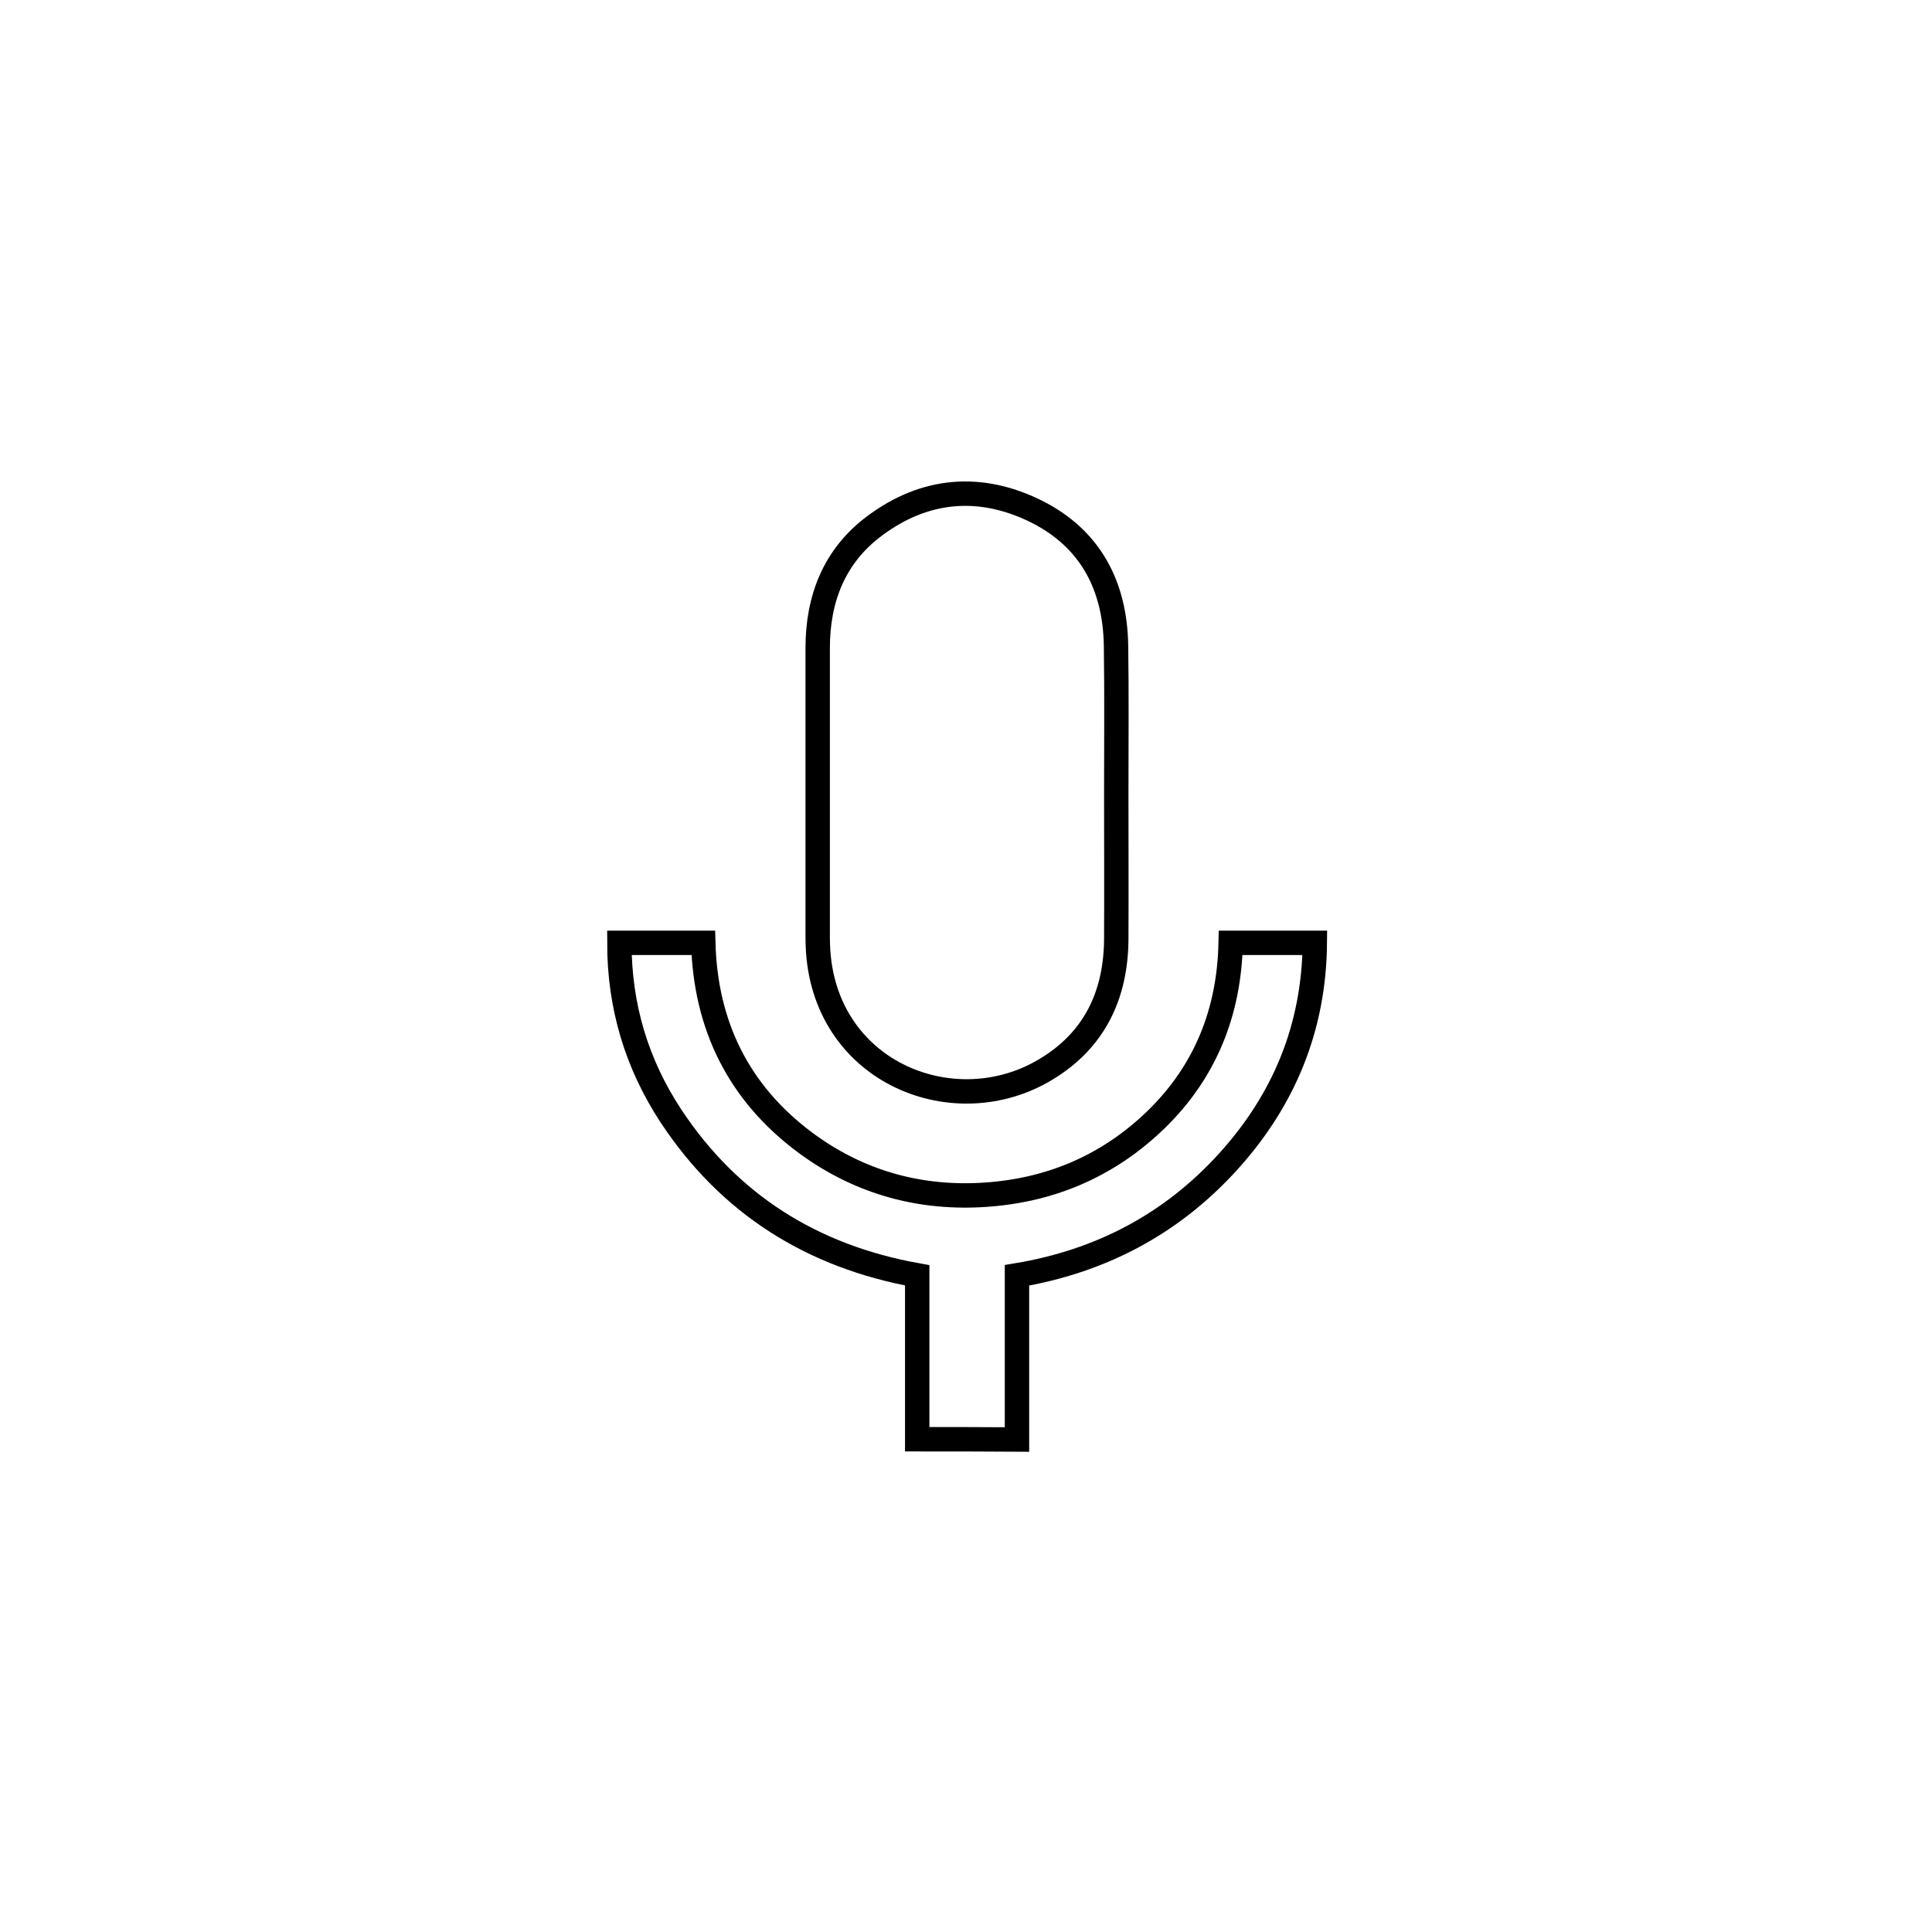 <?xml version="1.0" encoding="utf-8"?>
<!-- Generator: Adobe Illustrator 27.0.0, SVG Export Plug-In . SVG Version: 6.00 Build 0)  -->
<svg version="1.1" id="Layer_1" xmlns="http://www.w3.org/2000/svg" xmlns:xlink="http://www.w3.org/1999/xlink" x="0px" y="0px"
	 viewBox="0 0 792 792" style="enable-background:new 0 0 792 792;" xml:space="preserve">
<style type="text/css">
	.st0{fill:none;}
	.st1{fill:none;stroke:#000000;stroke-width:10;stroke-miterlimit:10;}
</style>
<g>
	<path class="st0" d="M376,590c-58,0-116,0-174,0c0-129.3,0-258.7,0-388c129.3,0,258.7,0,388,0c0,129.3,0,258.7,0,388
		c-57.7,0-115.5,0-173.2,0c0-22.4,0-44.8,0-67.3c34.2-5.7,63.1-20.9,86.2-46.2c23.2-25.4,35.6-55.3,35.9-90.1c-11.7,0-23,0-34.5,0
		c-0.6,28.3-10.3,52.7-30.5,72.4c-20.1,19.6-44.4,29.7-72.3,31c-26.3,1.3-50.4-5.8-71.6-21.5c-27.4-20.3-40.9-48-41.8-81.9
		c-11.8,0-23,0-34.4,0c0,26,7.1,49.6,21.1,70.9c23.9,36.5,58.1,57.7,101,65.4C376,545.4,376,567.7,376,590z M457.6,325.1
		c0-20.2,0.2-40.3-0.1-60.5c-0.4-24.5-10.5-43.9-32.8-55c-22.9-11.4-45.6-9.4-66.2,6c-16.5,12.3-23.3,29.8-23.3,50.1
		c0,39.6,0,79.1,0,118.7c0,1.9,0.1,3.8,0.2,5.7c3.5,50.2,56.3,70.7,93.3,48.3c19.8-12,28.6-30.5,28.9-53.2
		C457.7,365.1,457.6,345.1,457.6,325.1z"/>
	<path class="st1" d="M376,590c0-22.3,0-44.6,0-67.2c-42.9-7.7-77-29-101-65.4c-14-21.3-21.1-44.9-21.1-70.9c11.4,0,22.6,0,34.4,0
		c0.9,33.8,14.4,61.5,41.8,81.9c21.2,15.7,45.3,22.8,71.6,21.5c27.9-1.4,52.2-11.5,72.3-31c20.2-19.7,29.9-44.1,30.5-72.4
		c11.6,0,22.8,0,34.5,0c-0.3,34.8-12.7,64.7-35.9,90.1c-23.1,25.3-52,40.5-86.2,46.2c0,22.5,0,44.9,0,67.3
		C403.2,590,389.6,590,376,590z"/>
	<path class="st1" d="M457.6,325.1c0,20,0.1,40.1,0,60.1c-0.2,22.8-9,41.3-28.9,53.2c-37.1,22.4-89.8,1.8-93.3-48.3
		c-0.1-1.9-0.2-3.8-0.2-5.7c0-39.6,0-79.1,0-118.7c0-20.3,6.8-37.8,23.3-50.1c20.6-15.4,43.3-17.3,66.2-6
		c22.3,11.1,32.4,30.5,32.8,55C457.8,284.7,457.6,304.9,457.6,325.1z"/>
</g>
</svg>
